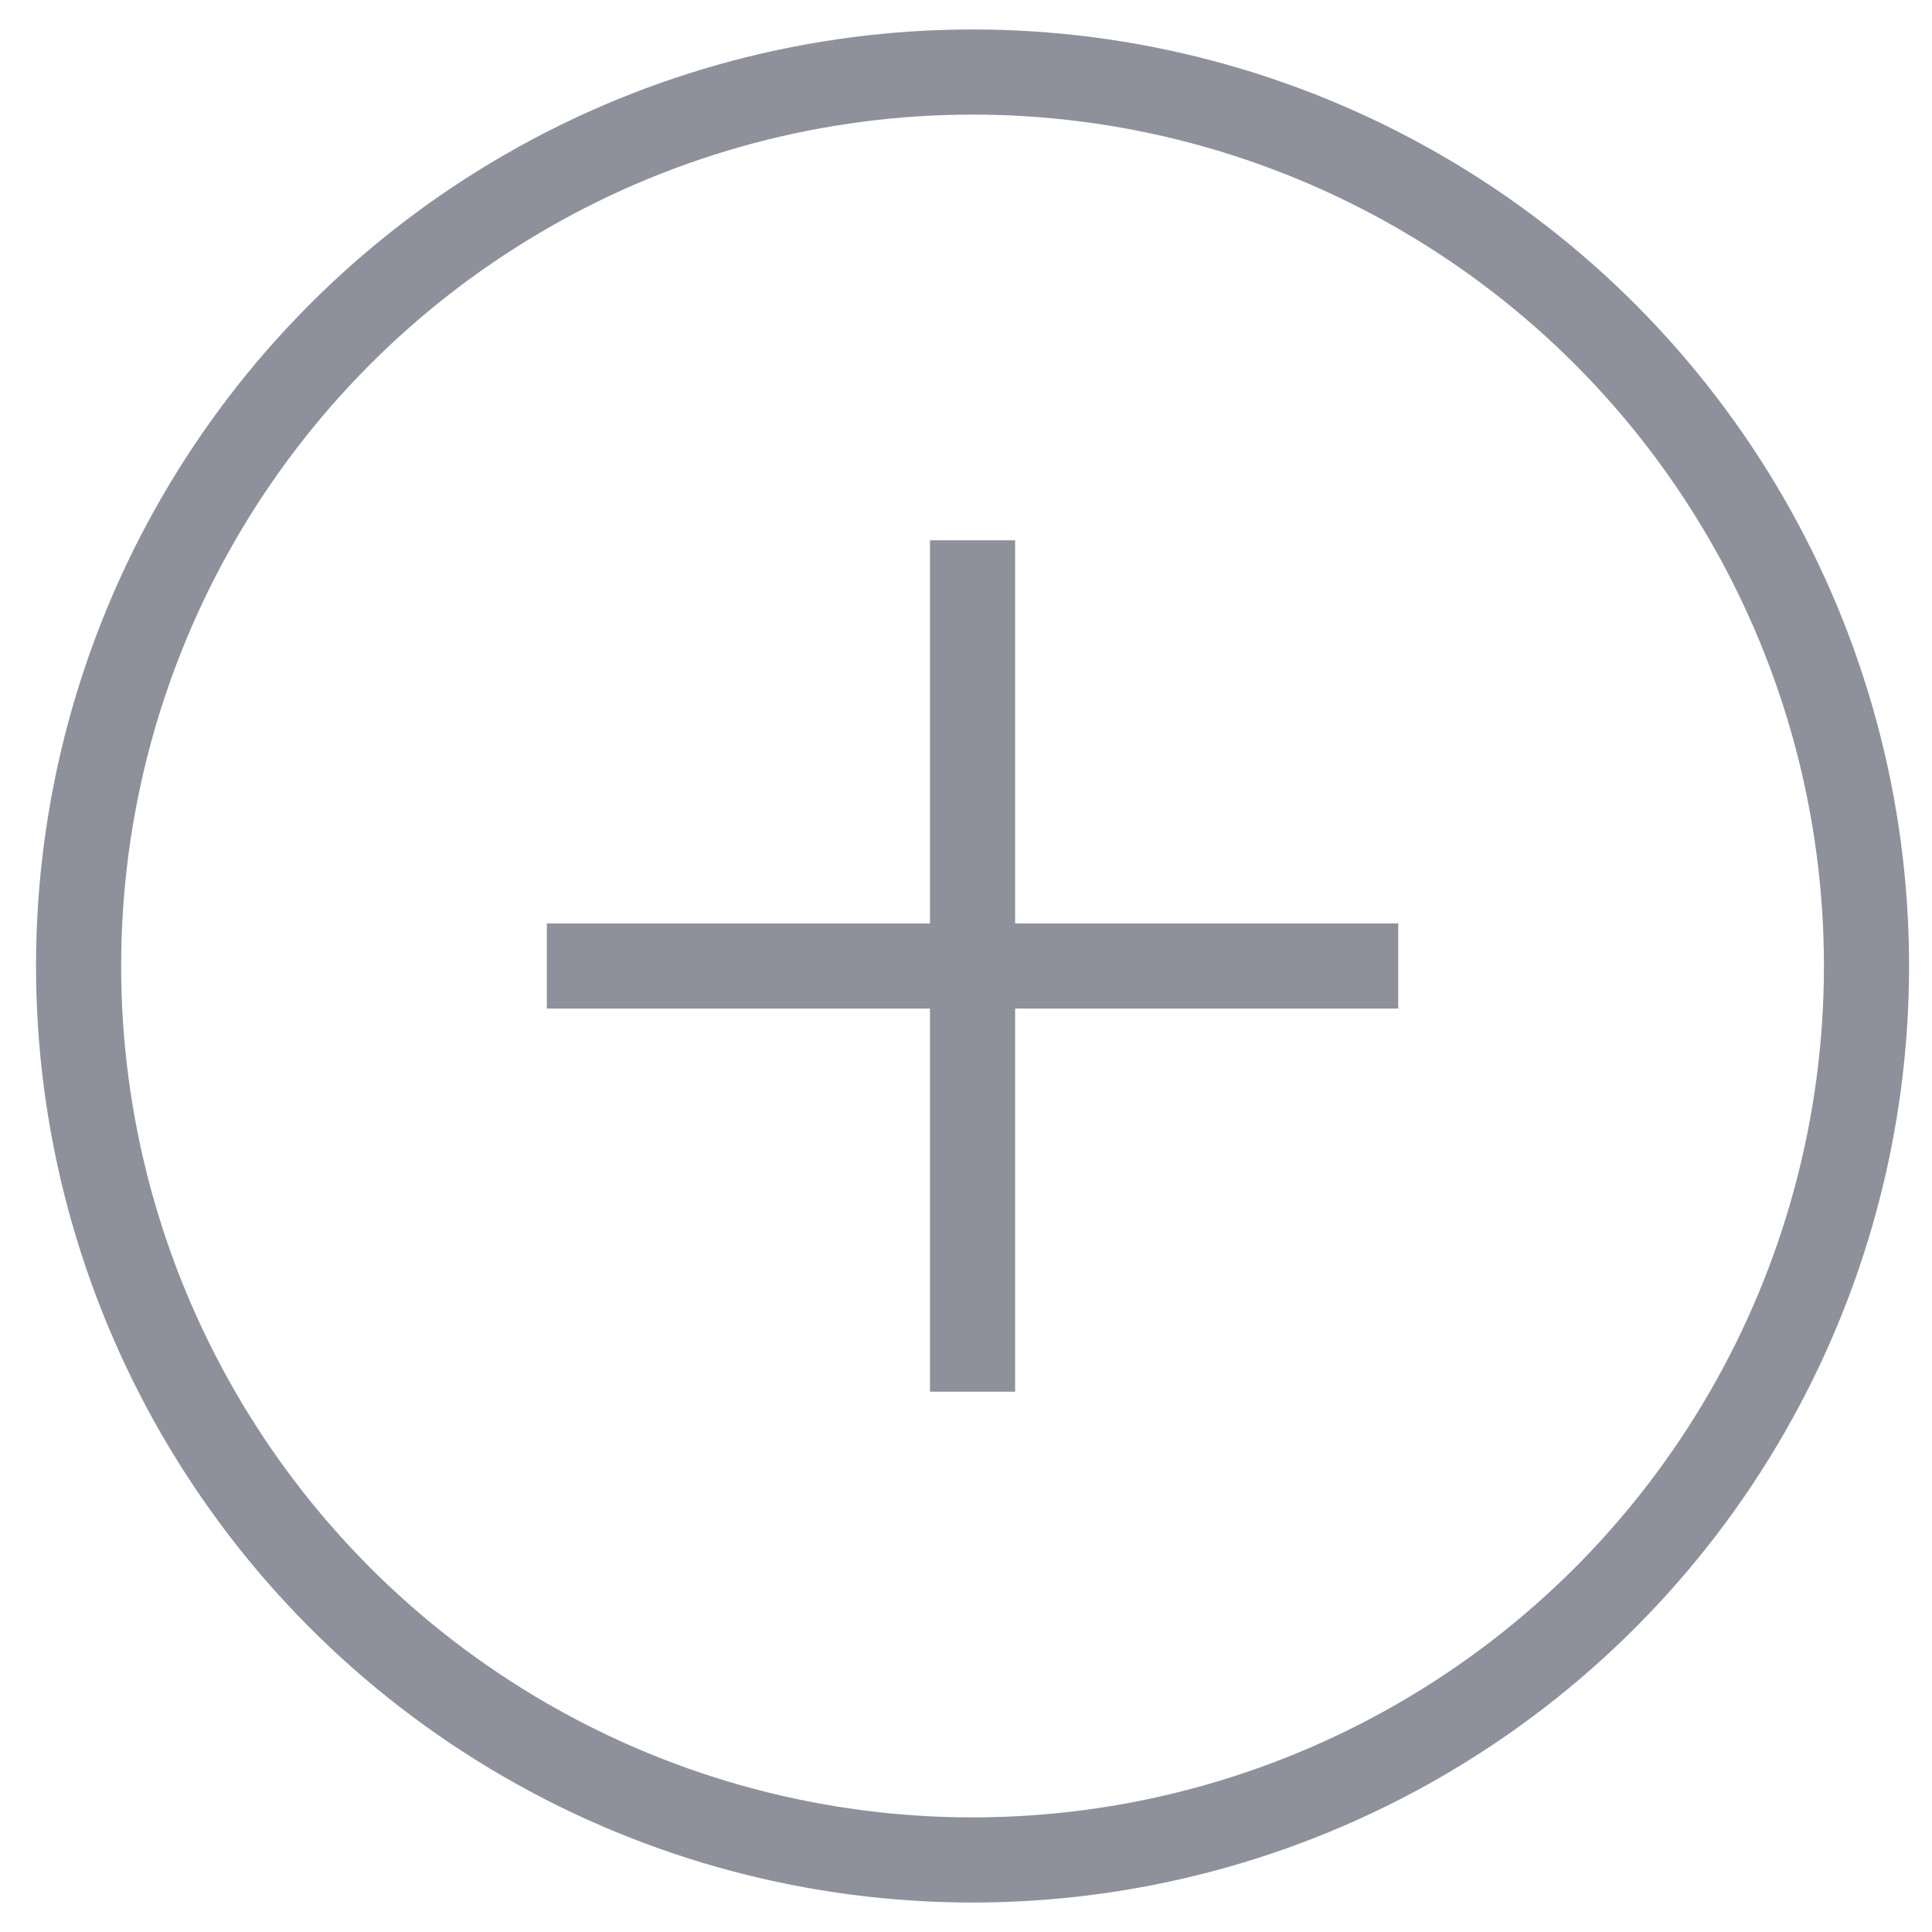 <svg width="59" height="59" viewBox="0 0 59 59" xmlns="http://www.w3.org/2000/svg"><title>icon--plus-transparent-gray--generic</title><g transform="translate(.8 .6)" stroke="#8E919C" stroke-width="2.6" fill="none" fill-rule="evenodd"><circle cx="28.9" cy="28.9" r="27.3"/><path stroke-linecap="square" d="M17.2 28.9h23.4M28.9 17.2v23.4"/></g></svg>